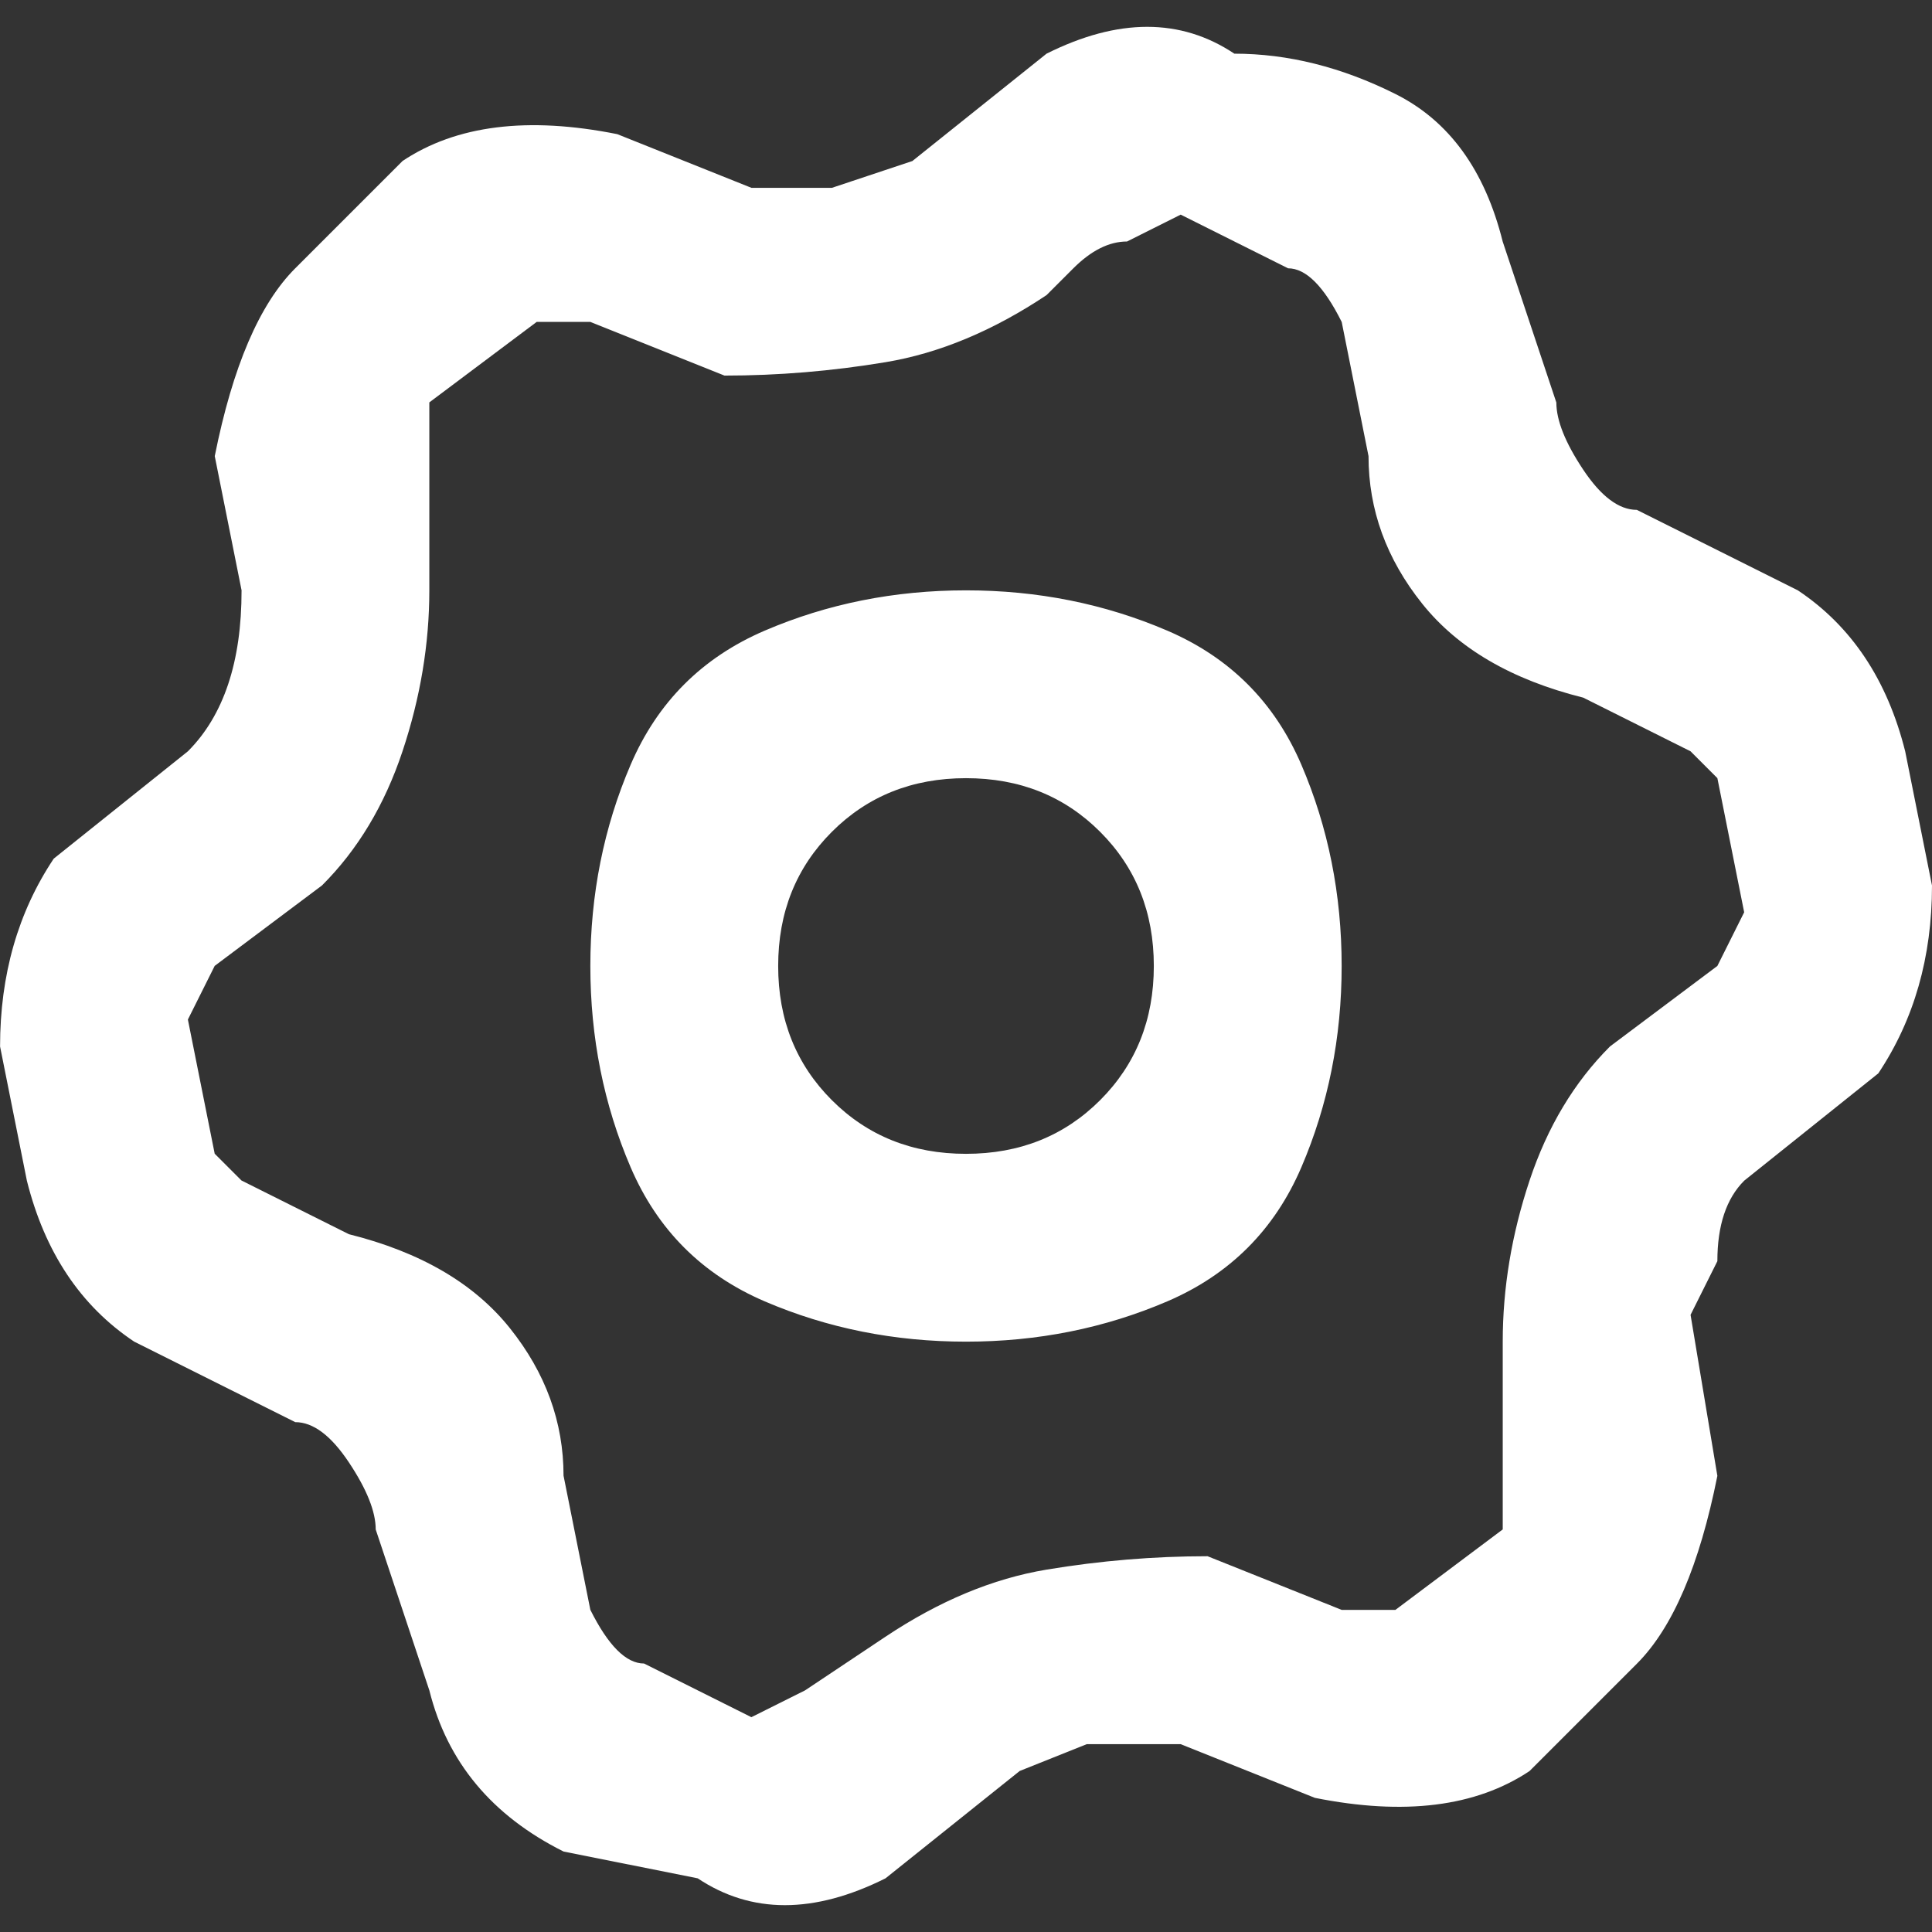 <!-- Generated by IcoMoon.io -->
<svg version="1.1" xmlns="http://www.w3.org/2000/svg" width="32" height="32" viewBox="0 0 32 32">
<rect x="0" y="0" width="32" height="32" fill="#333333" stroke="none"/>
<title>player_settings_20__0</title>
<path fill='white' d="M20.444 0.889q1.333 0 2.667 0.667t1.778 2.444l0.889 2.667q0 0.444 0.444 1.111t0.889 0.667l2.667 1.333q1.333 0.889 1.778 2.667l0.444 2.222q0 1.778-0.889 3.111l-2.222 1.778q-0.444 0.444-0.444 1.333l-0.444 0.889 0.444 2.667q-0.444 2.222-1.333 3.111l-1.778 1.778q-1.333 0.889-3.556 0.444l-2.222-0.889h-1.556t-1.111 0.444l-2.222 1.778q-1.778 0.889-3.111 0l-2.222-0.444q-1.778-0.889-2.222-2.667l-0.889-2.667q0-0.444-0.444-1.111t-0.889-0.667l-2.667-1.333q-1.333-0.889-1.778-2.667l-0.444-2.222q0-1.778 0.889-3.111l2.222-1.778q0.444-0.444 0.667-1.111t0.222-1.556l-0.444-2.222q0.444-2.222 1.333-3.111l1.778-1.778q1.333-0.889 3.556-0.444l2.222 0.889h1.333l1.333-0.444 2.222-1.778q1.778-0.889 3.111 0zM18.667 4q-0.444 0-0.889 0.444l-0.444 0.444q-1.333 0.889-2.667 1.111t-2.667 0.222l-2.222-0.889h-0.889l-1.778 1.333v3.111q0 1.333-0.444 2.667t-1.333 2.222l-1.778 1.333-0.444 0.889 0.444 2.222 0.444 0.444 1.778 0.889q1.778 0.444 2.667 1.556t0.889 2.444l0.444 2.222q0.444 0.889 0.889 0.889l1.778 0.889 0.889-0.444 1.333-0.889q1.333-0.889 2.667-1.111t2.667-0.222l2.222 0.889h0.889l1.778-1.333v-3.111q0-1.333 0.444-2.667t1.333-2.222l1.778-1.333 0.444-0.889-0.444-2.222-0.444-0.444-1.778-0.889q-1.778-0.444-2.667-1.556t-0.889-2.444l-0.444-2.222q-0.444-0.889-0.889-0.889l-1.778-0.889zM16 9.778q1.778 0 3.333 0.667t2.222 2.222 0.667 3.333-0.667 3.333-2.222 2.222-3.333 0.667-3.333-0.667-2.222-2.222-0.667-3.333 0.667-3.333 2.222-2.222 3.333-0.667zM16 12.889q-1.333 0-2.222 0.889t-0.889 2.222 0.889 2.222 2.222 0.889 2.222-0.889 0.889-2.222-0.889-2.222-2.222-0.889z"></path>
</svg>
